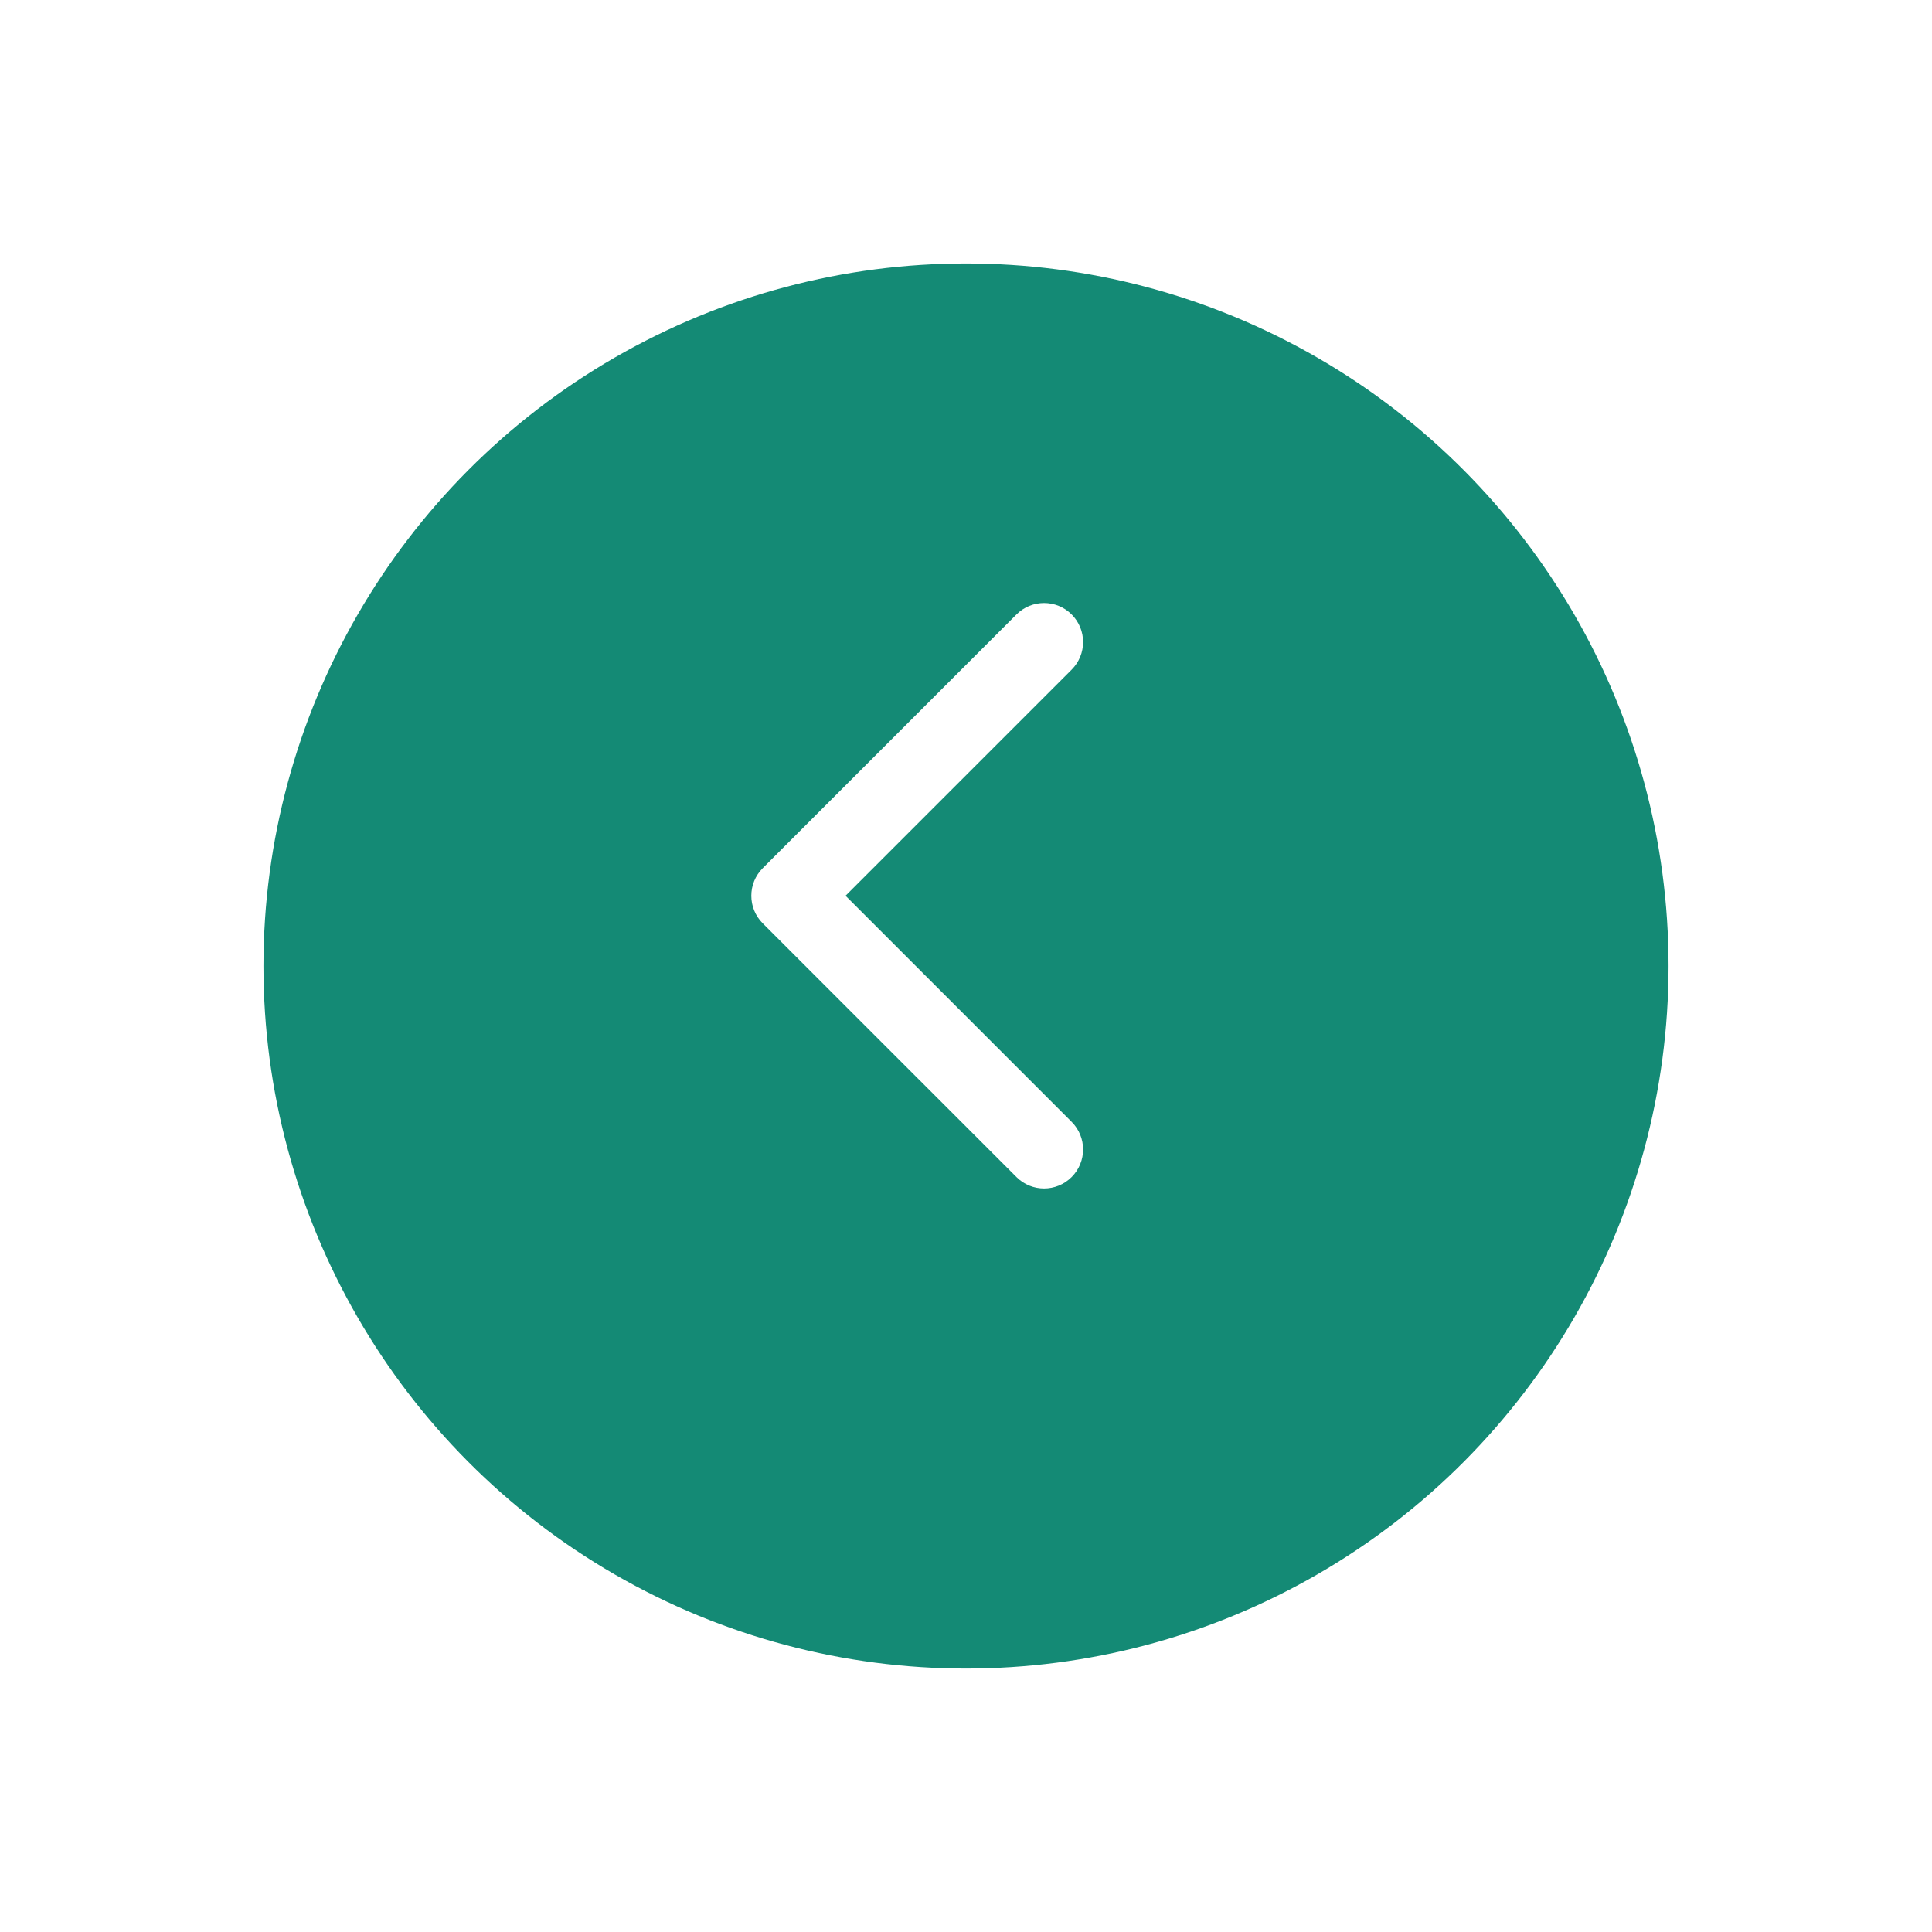 <svg width="110" height="110" viewBox="0 0 110 110" fill="none" xmlns="http://www.w3.org/2000/svg">
<g filter="url(#filter0_d_683_503)">
<circle cx="55" cy="51" r="40" fill="#148A75"/>
</g>
<path fill-rule="evenodd" clip-rule="evenodd" d="M61.015 34.984C61.883 35.852 61.883 37.259 61.015 38.127L48.142 51L61.015 63.873C61.883 64.741 61.883 66.148 61.015 67.016C60.148 67.884 58.74 67.884 57.873 67.016L43.428 52.572C42.56 51.704 42.56 50.297 43.428 49.429L57.873 34.984C58.74 34.117 60.148 34.117 61.015 34.984Z" fill="white"/>
<defs>
<filter id="filter0_d_683_503" x="0" y="0" width="110" height="110" filterUnits="userSpaceOnUse" color-interpolation-filters="sRGB">
<feFlood flood-opacity="0" result="BackgroundImageFix"/>
<feColorMatrix in="SourceAlpha" type="matrix" values="0 0 0 0 0 0 0 0 0 0 0 0 0 0 0 0 0 0 127 0" result="hardAlpha"/>
<feOffset dy="4"/>
<feGaussianBlur stdDeviation="7.5"/>
<feColorMatrix type="matrix" values="0 0 0 0 0 0 0 0 0 0 0 0 0 0 0 0 0 0 0.15 0"/>
<feBlend mode="normal" in2="BackgroundImageFix" result="effect1_dropShadow_683_503"/>
<feBlend mode="normal" in="SourceGraphic" in2="effect1_dropShadow_683_503" result="shape"/>
</filter>
</defs>
</svg>
